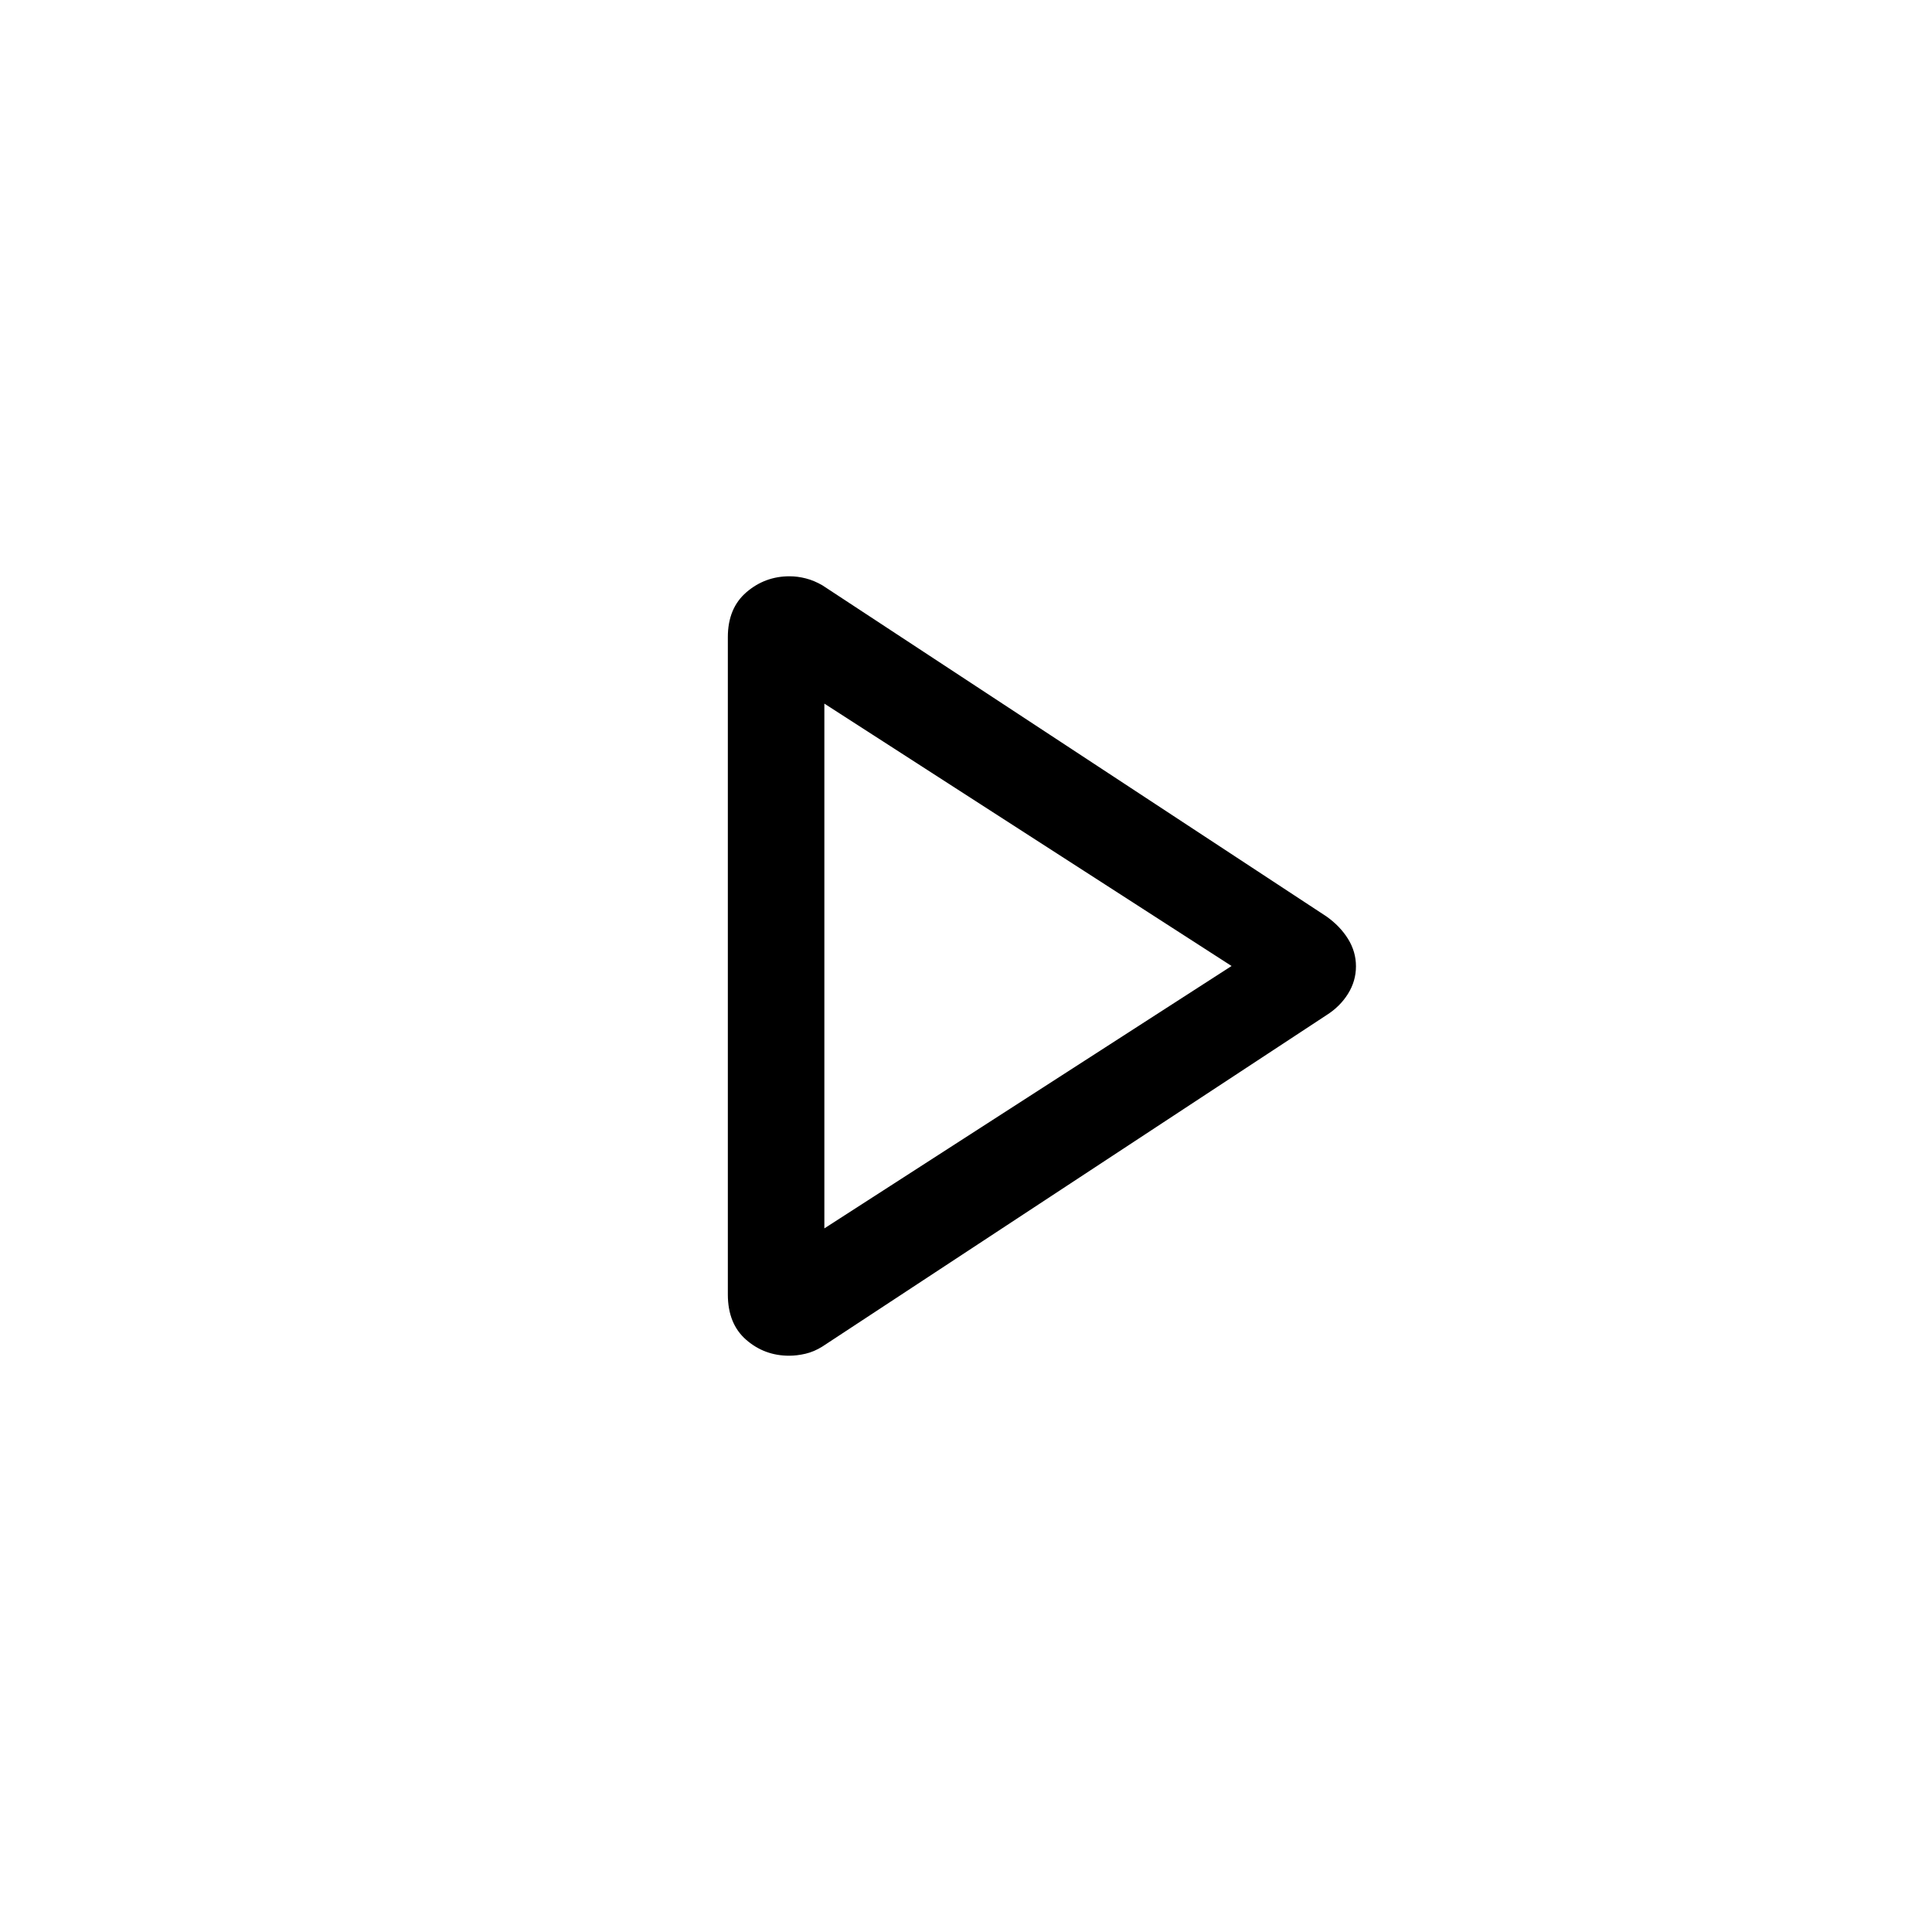 <svg xmlns="http://www.w3.org/2000/svg" height="20" viewBox="0 -960 960 960" width="20"><path d="M361.66-316.79V-643.4q0-14.37 9.21-22.31 9.22-7.94 21.44-7.94 3.98 0 8.11 1.06 4.12 1.05 8.25 3.45l250.44 164.52q6.73 4.76 10.7 11.12 3.96 6.37 3.96 13.66 0 7.3-3.96 13.66-3.97 6.36-10.7 10.6L408.66-290.93q-4.13 2.59-8.4 3.59-4.27.99-8.14.99-12.29 0-21.38-7.94-9.08-7.94-9.08-22.5ZM410.62-481Zm-1 131.38L611.96-480 409.62-610.38v260.76Z"/></svg>